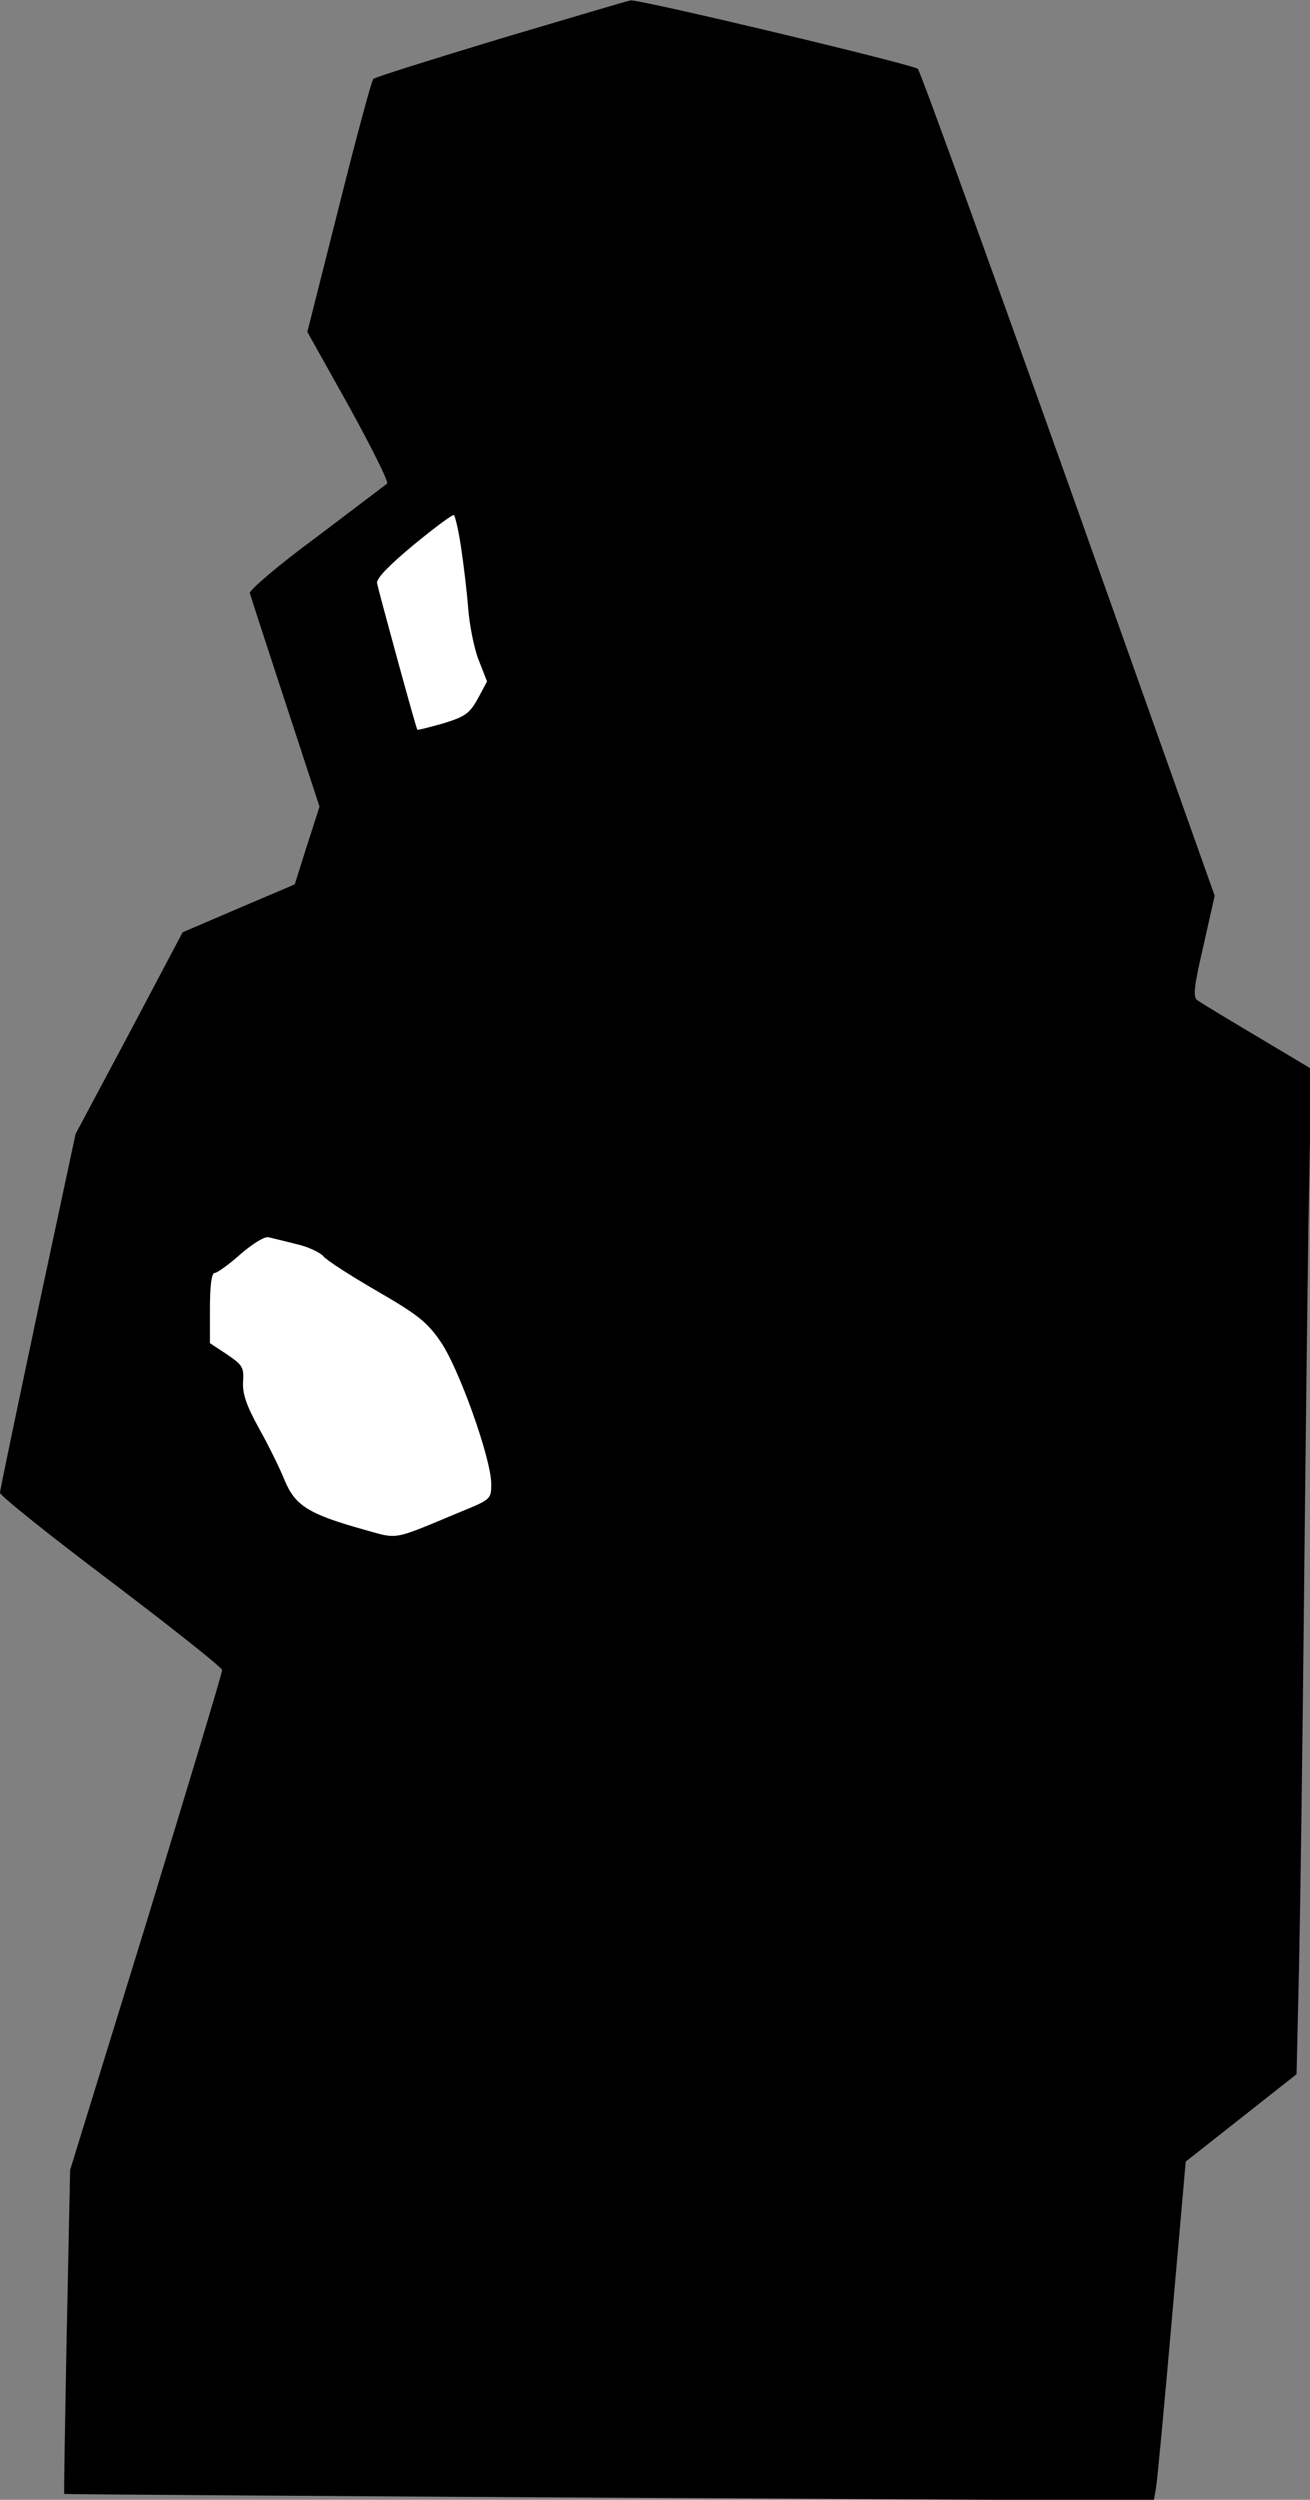 <?xml version="1.0" standalone="no"?>
<!DOCTYPE svg PUBLIC "-//W3C//DTD SVG 20010904//EN"
 "http://www.w3.org/TR/2001/REC-SVG-20010904/DTD/svg10.dtd">
<svg version="1.0" xmlns="http://www.w3.org/2000/svg"
 width="312pt" height="595pt" viewBox="0 0 312 595"
 preserveAspectRatio="xMidYMid meet">
<rect x="0" y="0" width="312" height="595" fill="#808080" stroke="none"/>
<g transform="translate(0,595) scale(0.1,-0.1)"
fill="#000000" stroke="none">
<path fill="#000000" stroke="none" d="M1195 5859 c-165 -50 -303 -93 -306
-97 -4 -4 -41 -141 -82 -305 l-75 -297 99 -177 c54 -98 95 -180 91 -184 -4 -3
-80 -61 -169 -128 -91 -67 -161 -127 -158 -133 2 -7 40 -124 85 -261 l81 -247
-30 -93 -29 -92 -134 -57 -133 -57 -127 -240 -128 -240 -90 -421 c-49 -232
-90 -427 -90 -433 0 -7 119 -102 265 -212 145 -110 264 -204 264 -210 1 -5
-81 -275 -180 -600 l-182 -590 -8 -385 c-4 -211 -7 -385 -6 -386 1 -1 585 -5
1299 -9 l1296 -7 5 29 c3 15 20 197 38 403 l33 375 132 104 132 104 6 261 c3
144 8 506 11 806 3 300 8 721 11 936 l7 390 -129 77 c-71 42 -135 81 -142 86
-11 7 -9 30 14 129 l27 120 -348 979 c-192 538 -353 983 -359 989 -9 10 -663
166 -684 163 -4 0 -142 -41 -307 -90z"/>
<path fill="#ffffff" stroke="none" d="M1098 4648 c6 -40 14 -106 17 -145 3
-40 14 -96 25 -124 l20 -51 -22 -41 c-20 -36 -31 -43 -83 -59 -32 -9 -60 -16
-61 -15 -3 3 -91 325 -96 349 -2 11 28 42 87 91 50 41 93 73 96 71 3 -2 11
-36 17 -76z"/>
<path fill="#ffffff" stroke="none" d="M705 2989 c28 -6 57 -20 65 -29 8 -10
66 -47 128 -83 95 -55 119 -73 151 -120 43 -61 121 -279 121 -339 0 -36 -1
-37 -72 -66 -168 -70 -147 -66 -234 -42 -128 36 -160 56 -185 114 -11 28 -39
85 -62 126 -31 56 -40 84 -38 112 2 33 -1 39 -38 64 l-41 27 0 83 c0 54 4 84
11 84 6 0 34 20 62 45 29 25 58 43 67 40 8 -2 38 -9 65 -16z"/>
</g>
</svg>
